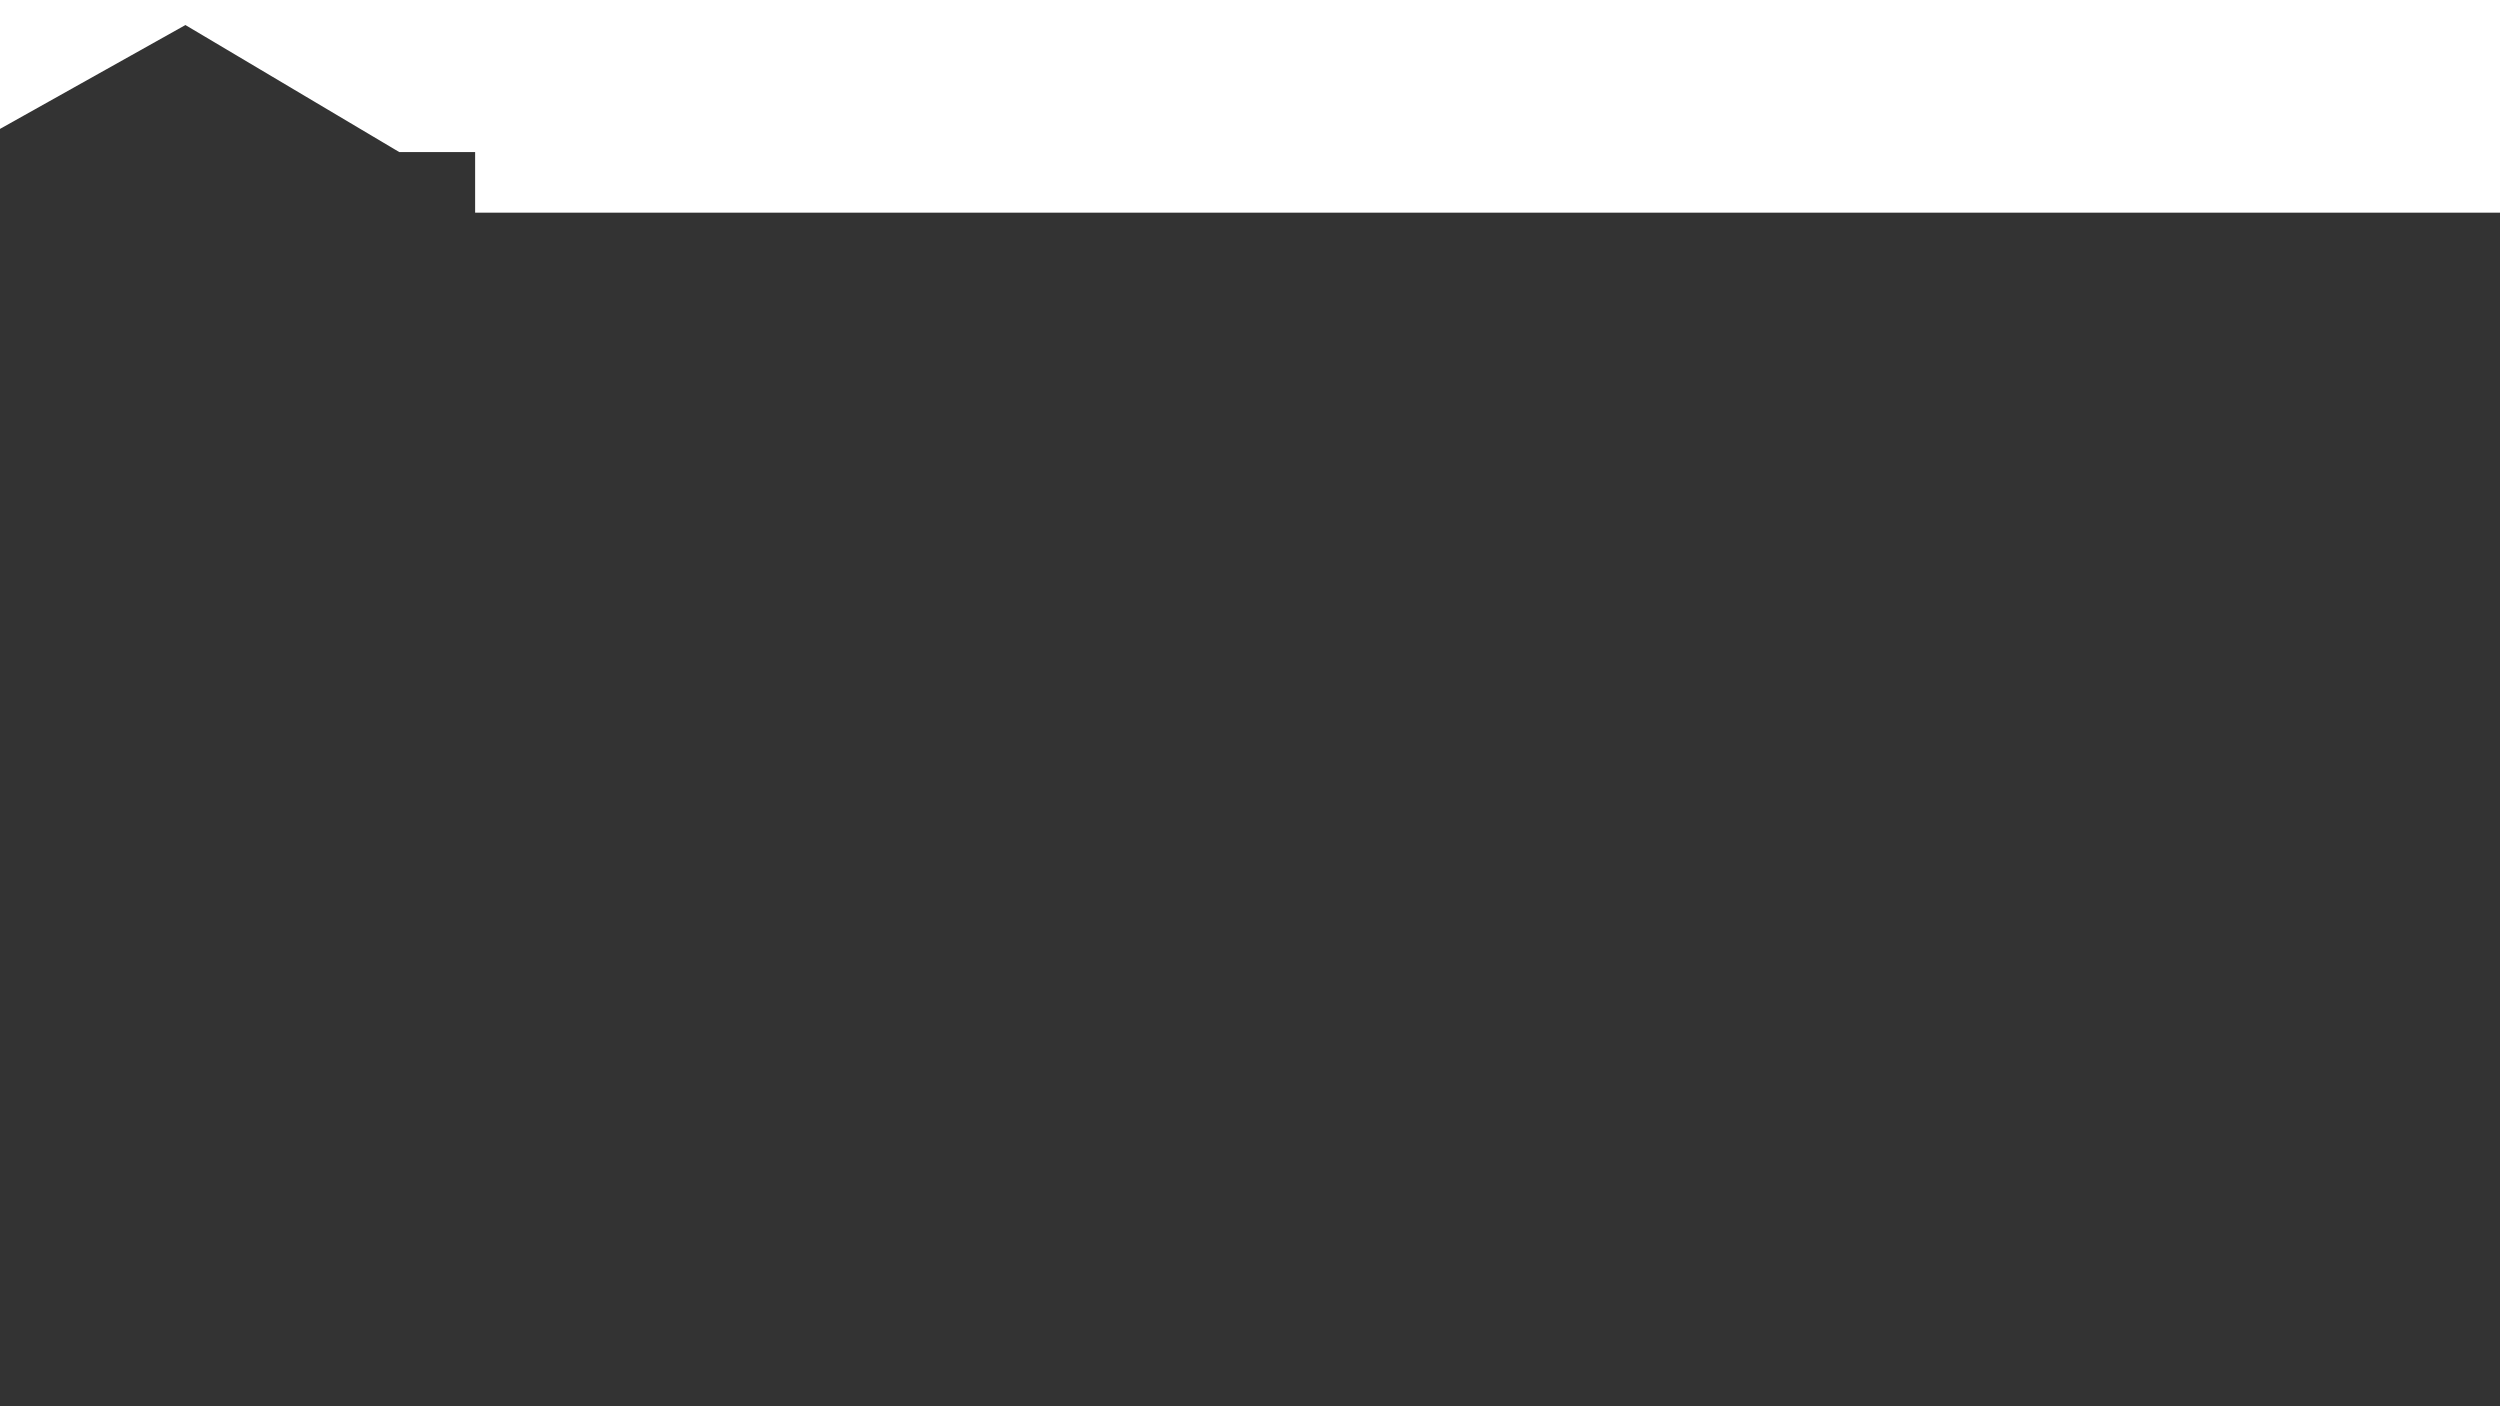 <?xml version="1.0" encoding="utf-8"?>
<!-- Generator: Adobe Illustrator 27.9.0, SVG Export Plug-In . SVG Version: 6.00 Build 0)  -->
<svg version="1.1" id="Layer_1" xmlns="http://www.w3.org/2000/svg" xmlns:xlink="http://www.w3.org/1999/xlink" x="0px" y="0px"
	 viewBox="0 0 1920 1080" style="enable-background:new 0 0 1920 1080;" xml:space="preserve">
<rect x="0" y="0" width="1920" height="1080" fill="#333333" stroke="none"/>
<style type="text/css">
	.st0{fill:#71C6A4;}
	.st1{fill:#DD5E7F;}
	.st2{fill:none;}
	.st3{fill:#FFFFFF;}
</style>
<polygon class="st3" points="1920,163.33 364.9,163.33 364.9,116.78 306.62,116.78 142.4,19.23 0,99 0,0 1920,0 "/>
</svg>
